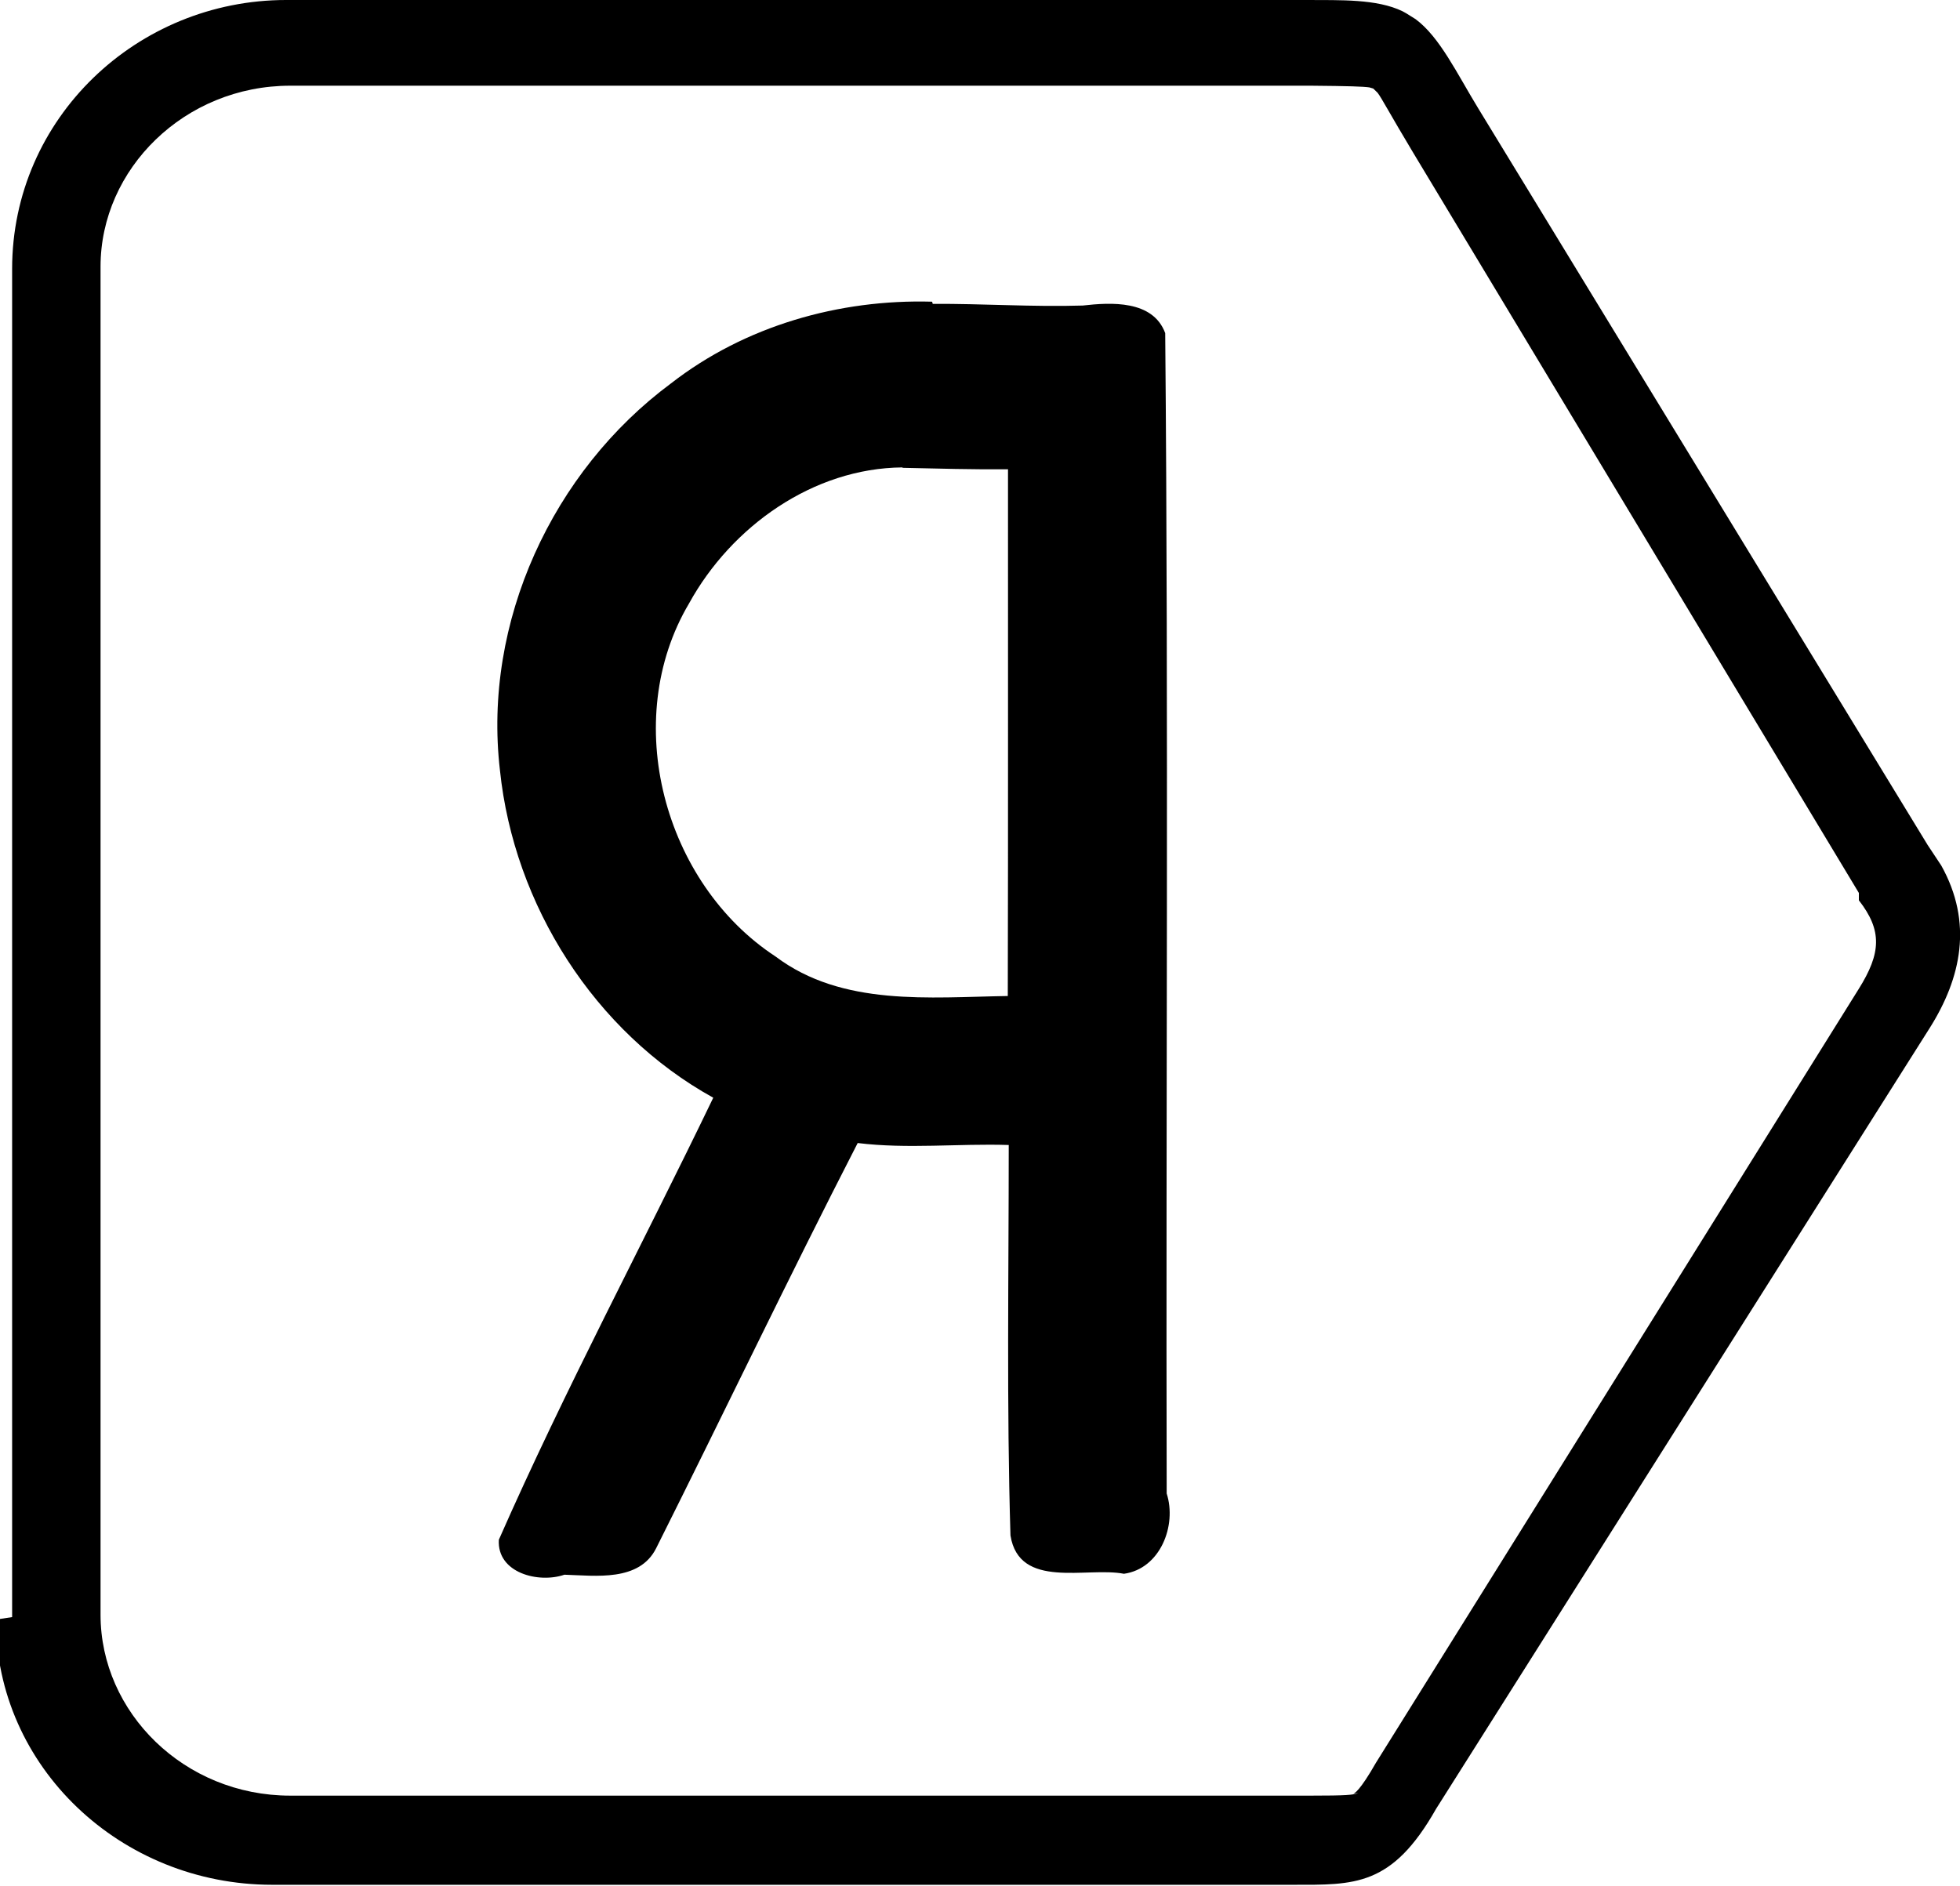 <svg xmlns="http://www.w3.org/2000/svg"
     viewBox="0 0 532 512">
  <path d="m3.29 439v-366c0-40.9 33.9-73 74.4-73h277c9 0.062 19-0.34 26 3.06l0.953 0.526 2.58 1.61c6.57 4.86 11.2 14.7 17 24.2l122 200 3.69 5.57c8.66 15.5 5.44 30.5-3.13 44.1l-134 212c-12 21.2-22.2 20.6-38.9 20.6h-277c-41.1 0-75-32-75-72zm364 48c0.338-0.155 1.8-0.774 6.2-8.49l131-210c6.12-9.76 6.44-15.9 0.061-24.1v-2l-121-201c-6.42-10.7-8.42-14.6-9.61-16.2l-1.2-1.17-1.05-0.31c-1.7-0.247-5.48-0.371-15.9-0.463h-277c-28.7 0-51.5 22.6-51.5 49.1v366c0 26.5 22.7 49.1 51.5 49.1h277c9.61 0 11.6-0.186 12.9-0.712z"/>
  <path d="m253 81.9c-25.2-0.724-50.8 6.55-70.9 22.2-32.1 23.8-51.1 64.7-46.4 105 3.79 36.6 25.7 71.1 57.9 88.9-19.2 39.9-40.2 79.1-58.2 120-0.542 9.04 10.8 11.9 17.8 9.49 8.42 0.252 20.3 1.98 24.9-7.19 18.3-36.5 35.9-73.4 54.7-110 13.6 1.67 27.3 0.101 41 0.537 0.005 35.4-0.593 70.8 0.47 106 2.38 14.8 20.7 8.44 30.8 10.4 9.86-1.37 14.4-13.1 11.6-21.8-0.235-105 0.526-210-0.397-315-3.36-9.06-14.8-8.35-22.4-7.49-13.6 0.414-27.2-0.54-40.7-0.453zm-8 45.1c9.54 0.205 19.1 0.485 28.6 0.389-0.027 47.7 0.063 95.5-0.059 143-21.2 0.32-44.9 2.92-63-10.7-30.4-19.9-42.3-64.2-23.5-95.9 11.5-20.9 33.7-36.7 57.9-36.9z"/>
</svg>
